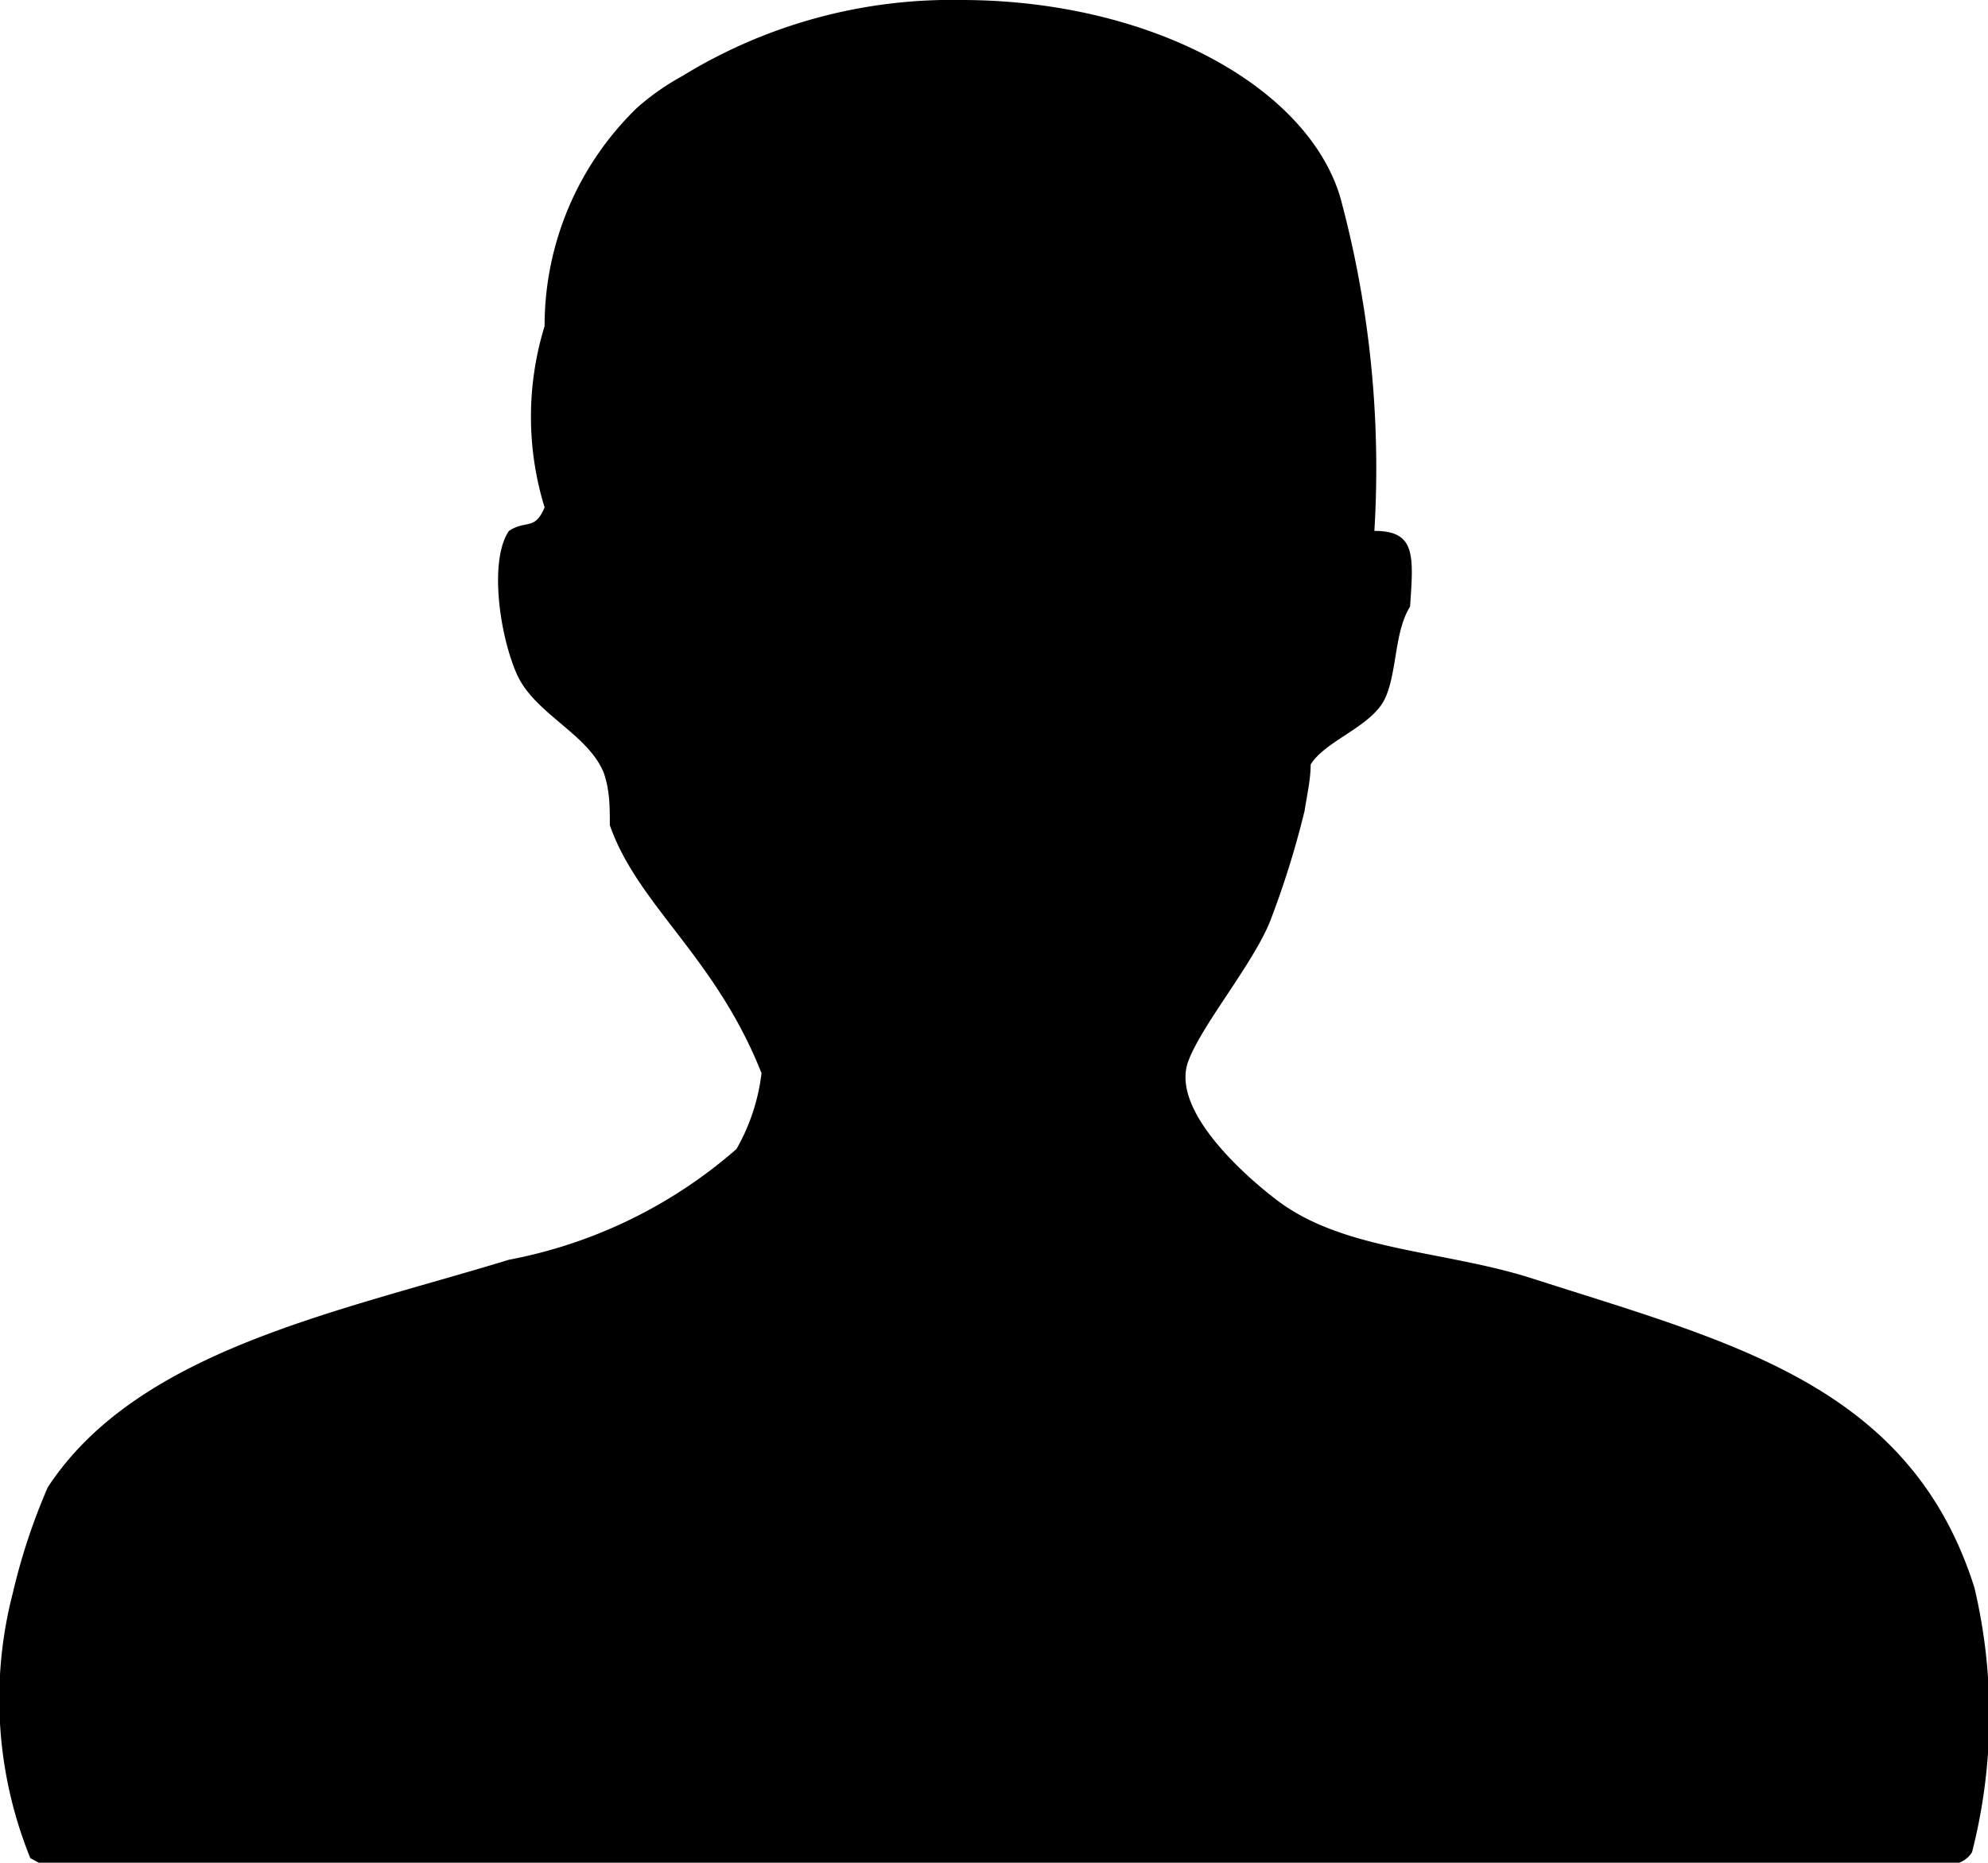 <svg xmlns="http://www.w3.org/2000/svg" viewBox="0 0 26.21 24.56"><title>user</title><g id="Calque_2" data-name="Calque 2"><g id="Calque_1-2" data-name="Calque 1"><path d="M26,24.42a.33.33,0,0,1-.17.14H.51L.4,24.5A5.58,5.58,0,0,1,.17,21a8.09,8.09,0,0,1,.46-1.39c1.18-1.8,3.79-2.3,6.08-3a6.35,6.35,0,0,0,3-1.46,2.65,2.65,0,0,0,.33-1c-.61-1.54-1.63-2.21-2-3.27,0-.24,0-.46-.08-.69-.21-.52-.92-.78-1.15-1.31S6.45,7.38,6.71,7c.23-.15.34,0,.47-.31a4.06,4.06,0,0,1,0-2.39A4,4,0,0,1,8.4,1.42s0,0,0,0A3.29,3.29,0,0,1,9,1a6.78,6.78,0,0,1,3.67-1c2.48,0,4.56,1.13,5,2.6A13.68,13.68,0,0,1,18.12,7c.54,0,.52.31.47,1-.23.36-.16,1-.39,1.31s-.74.48-.92.77c0,.2-.05.41-.08.61a11.85,11.85,0,0,1-.46,1.47c-.24.58-.91,1.37-1.08,1.85-.23.69.91,1.62,1.21,1.84.87.64,2.17.64,3.31,1,2.64.85,5,1.4,5.85,4.08A7.29,7.29,0,0,1,26,24.42Z"/></g></g></svg>